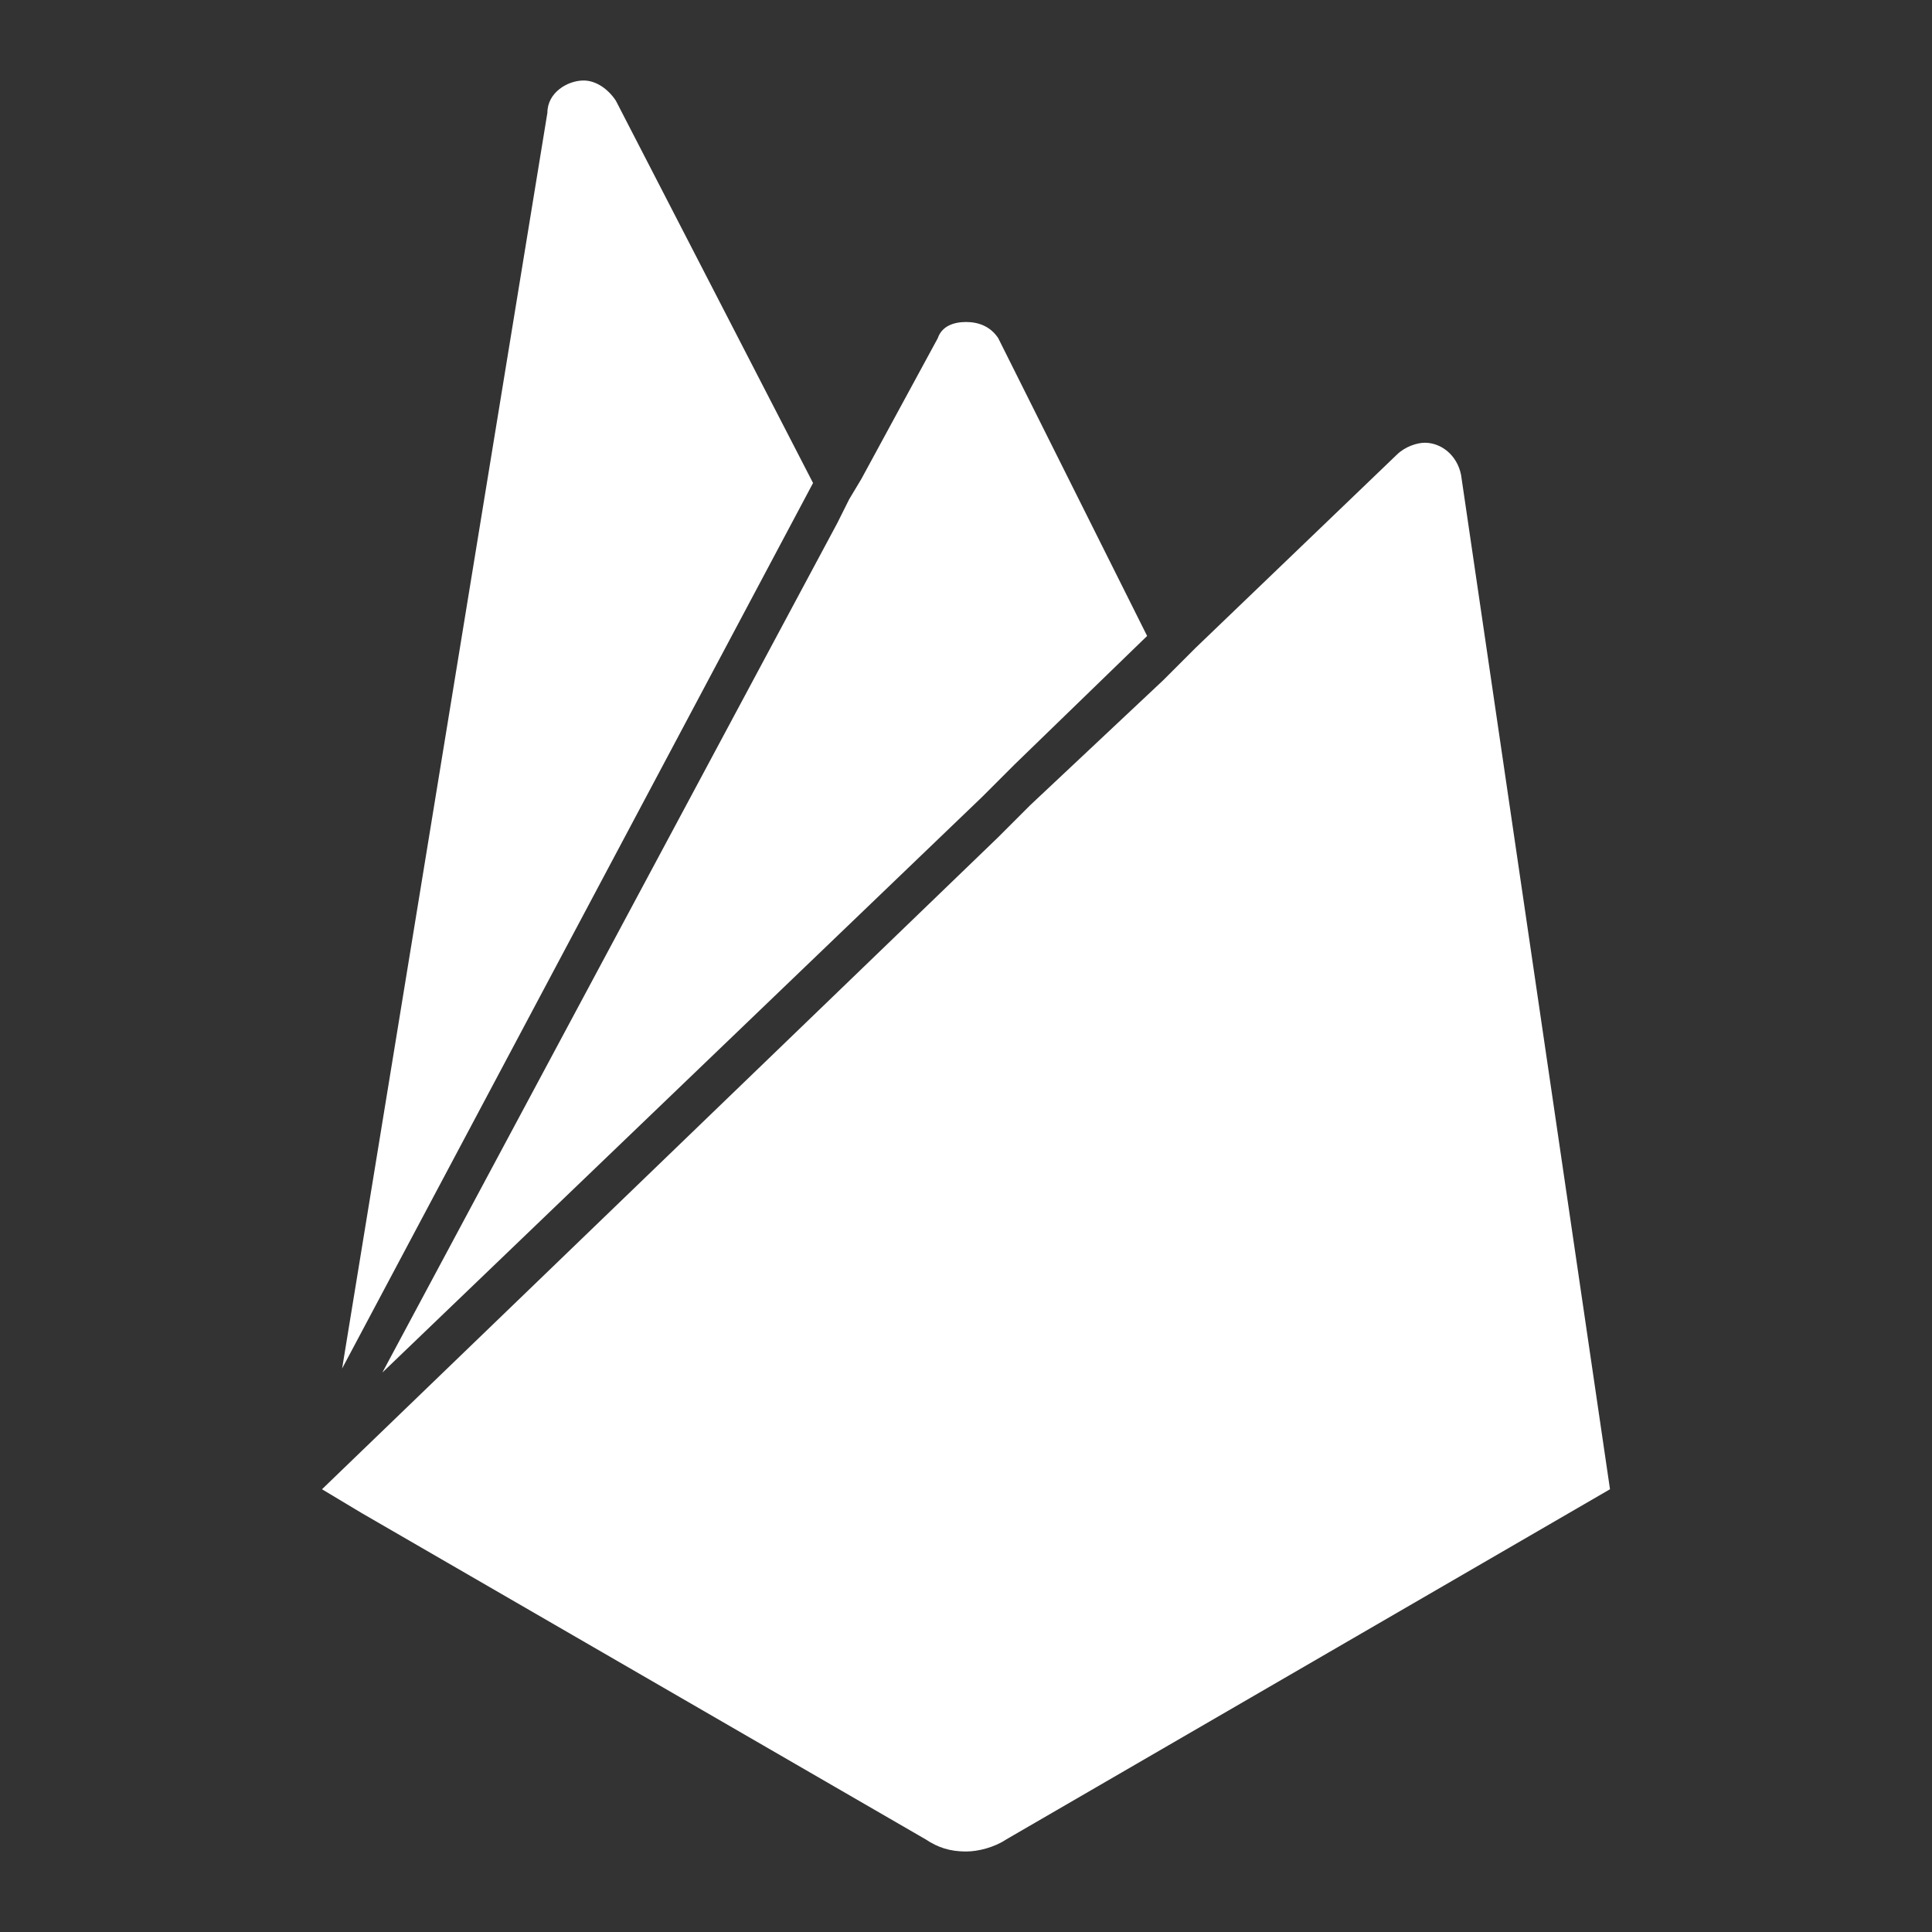 <?xml version="1.0" encoding="utf-8"?>
<!-- Generator: Adobe Illustrator 23.0.1, SVG Export Plug-In . SVG Version: 6.00 Build 0)  -->
<svg version="1.1" id="Layer_1" xmlns="http://www.w3.org/2000/svg" xmlns:xlink="http://www.w3.org/1999/xlink" x="0px" y="0px"
	 viewBox="0 0 48 48" style="enable-background:new 0 0 48 48;" xml:space="preserve">
<rect x="0" y="0" width="48" height="48" fill="#333333" stroke="none"/>
<style type="text/css">
	.st0{fill:#FFFFFF;}
</style>
<g>
	<path class="st0" d="M15.3,2.5C15.1,2.2,14.8,2,14.5,2c-0.4,0-0.9,0.3-0.9,0.8L8.5,34l11.7-22L15.3,2.5z"/>
	<path class="st0" d="M24.4,19.8l0.4-0.4l0.4-0.4l3.3-3.2l-3.7-7.4C24.6,8.1,24.3,8,24,8c-0.3,0-0.6,0.1-0.7,0.4l-1.9,3.5l-0.3,0.5
		L20.8,13L9.5,34.1L24.4,19.8z"/>
	<path class="st0" d="M36.3,11.8c-0.1-0.5-0.5-0.8-0.9-0.8c-0.2,0-0.5,0.1-0.7,0.3l-5,4.8l-0.4,0.4l-0.4,0.4L25.6,20l-0.4,0.4
		l-0.4,0.4L8,37l0,0l0.5,0.3l0,0l0.5,0.3l0,0L23,45.7c0.3,0.2,0.6,0.3,1,0.3c0.3,0,0.7-0.1,1-0.3L40,37L36.3,11.8z"/>
</g>
</svg>
